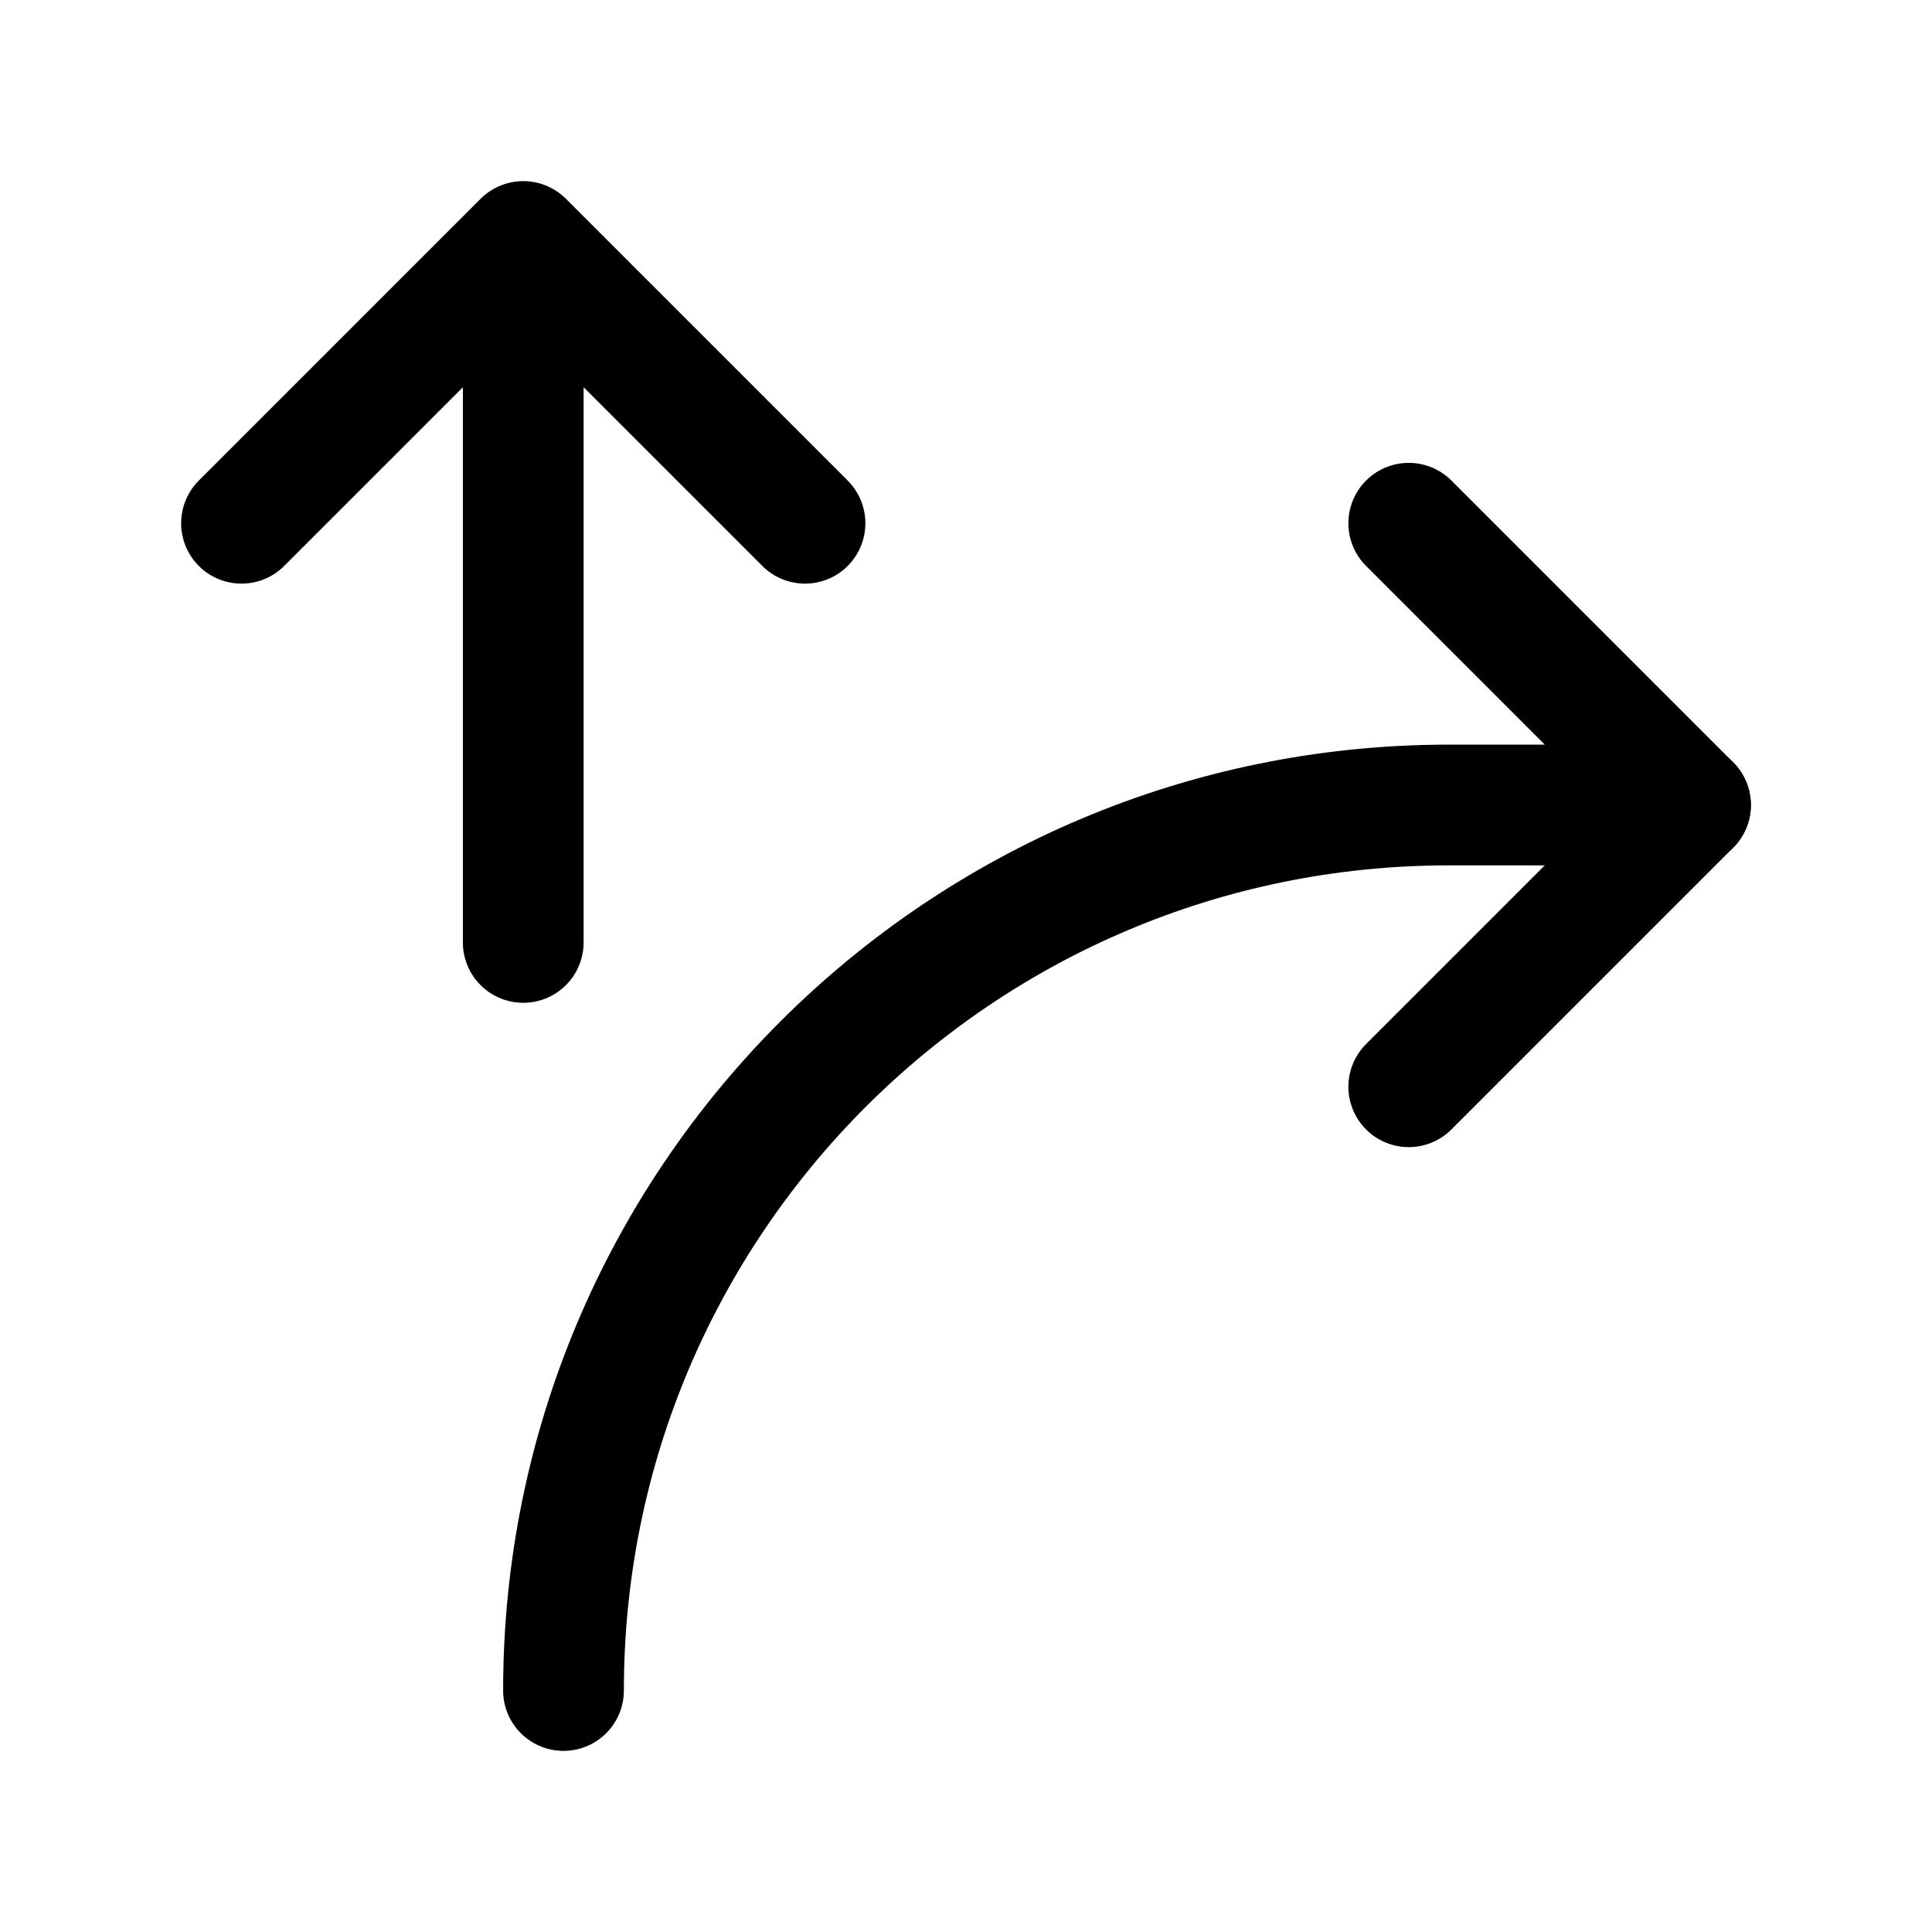 <svg width="24" height="24" viewBox="0 0 24 24" fill="none" xmlns="http://www.w3.org/2000/svg">
<path d="M6.5 3L10 6.5M6.5 3L3 6.5M6.5 3V11.707" stroke="black" stroke-width="1.5" stroke-linecap="round" stroke-linejoin="round"/>
<path d="M17.5 13.5L21 10L17.5 6.5" stroke="black" stroke-width="1.5" stroke-linecap="round" stroke-linejoin="round"/>
<path d="M7 21C7 14.925 11.925 10 18 10H21" stroke="black" stroke-width="1.5" stroke-linecap="round" stroke-linejoin="round"/>
</svg>